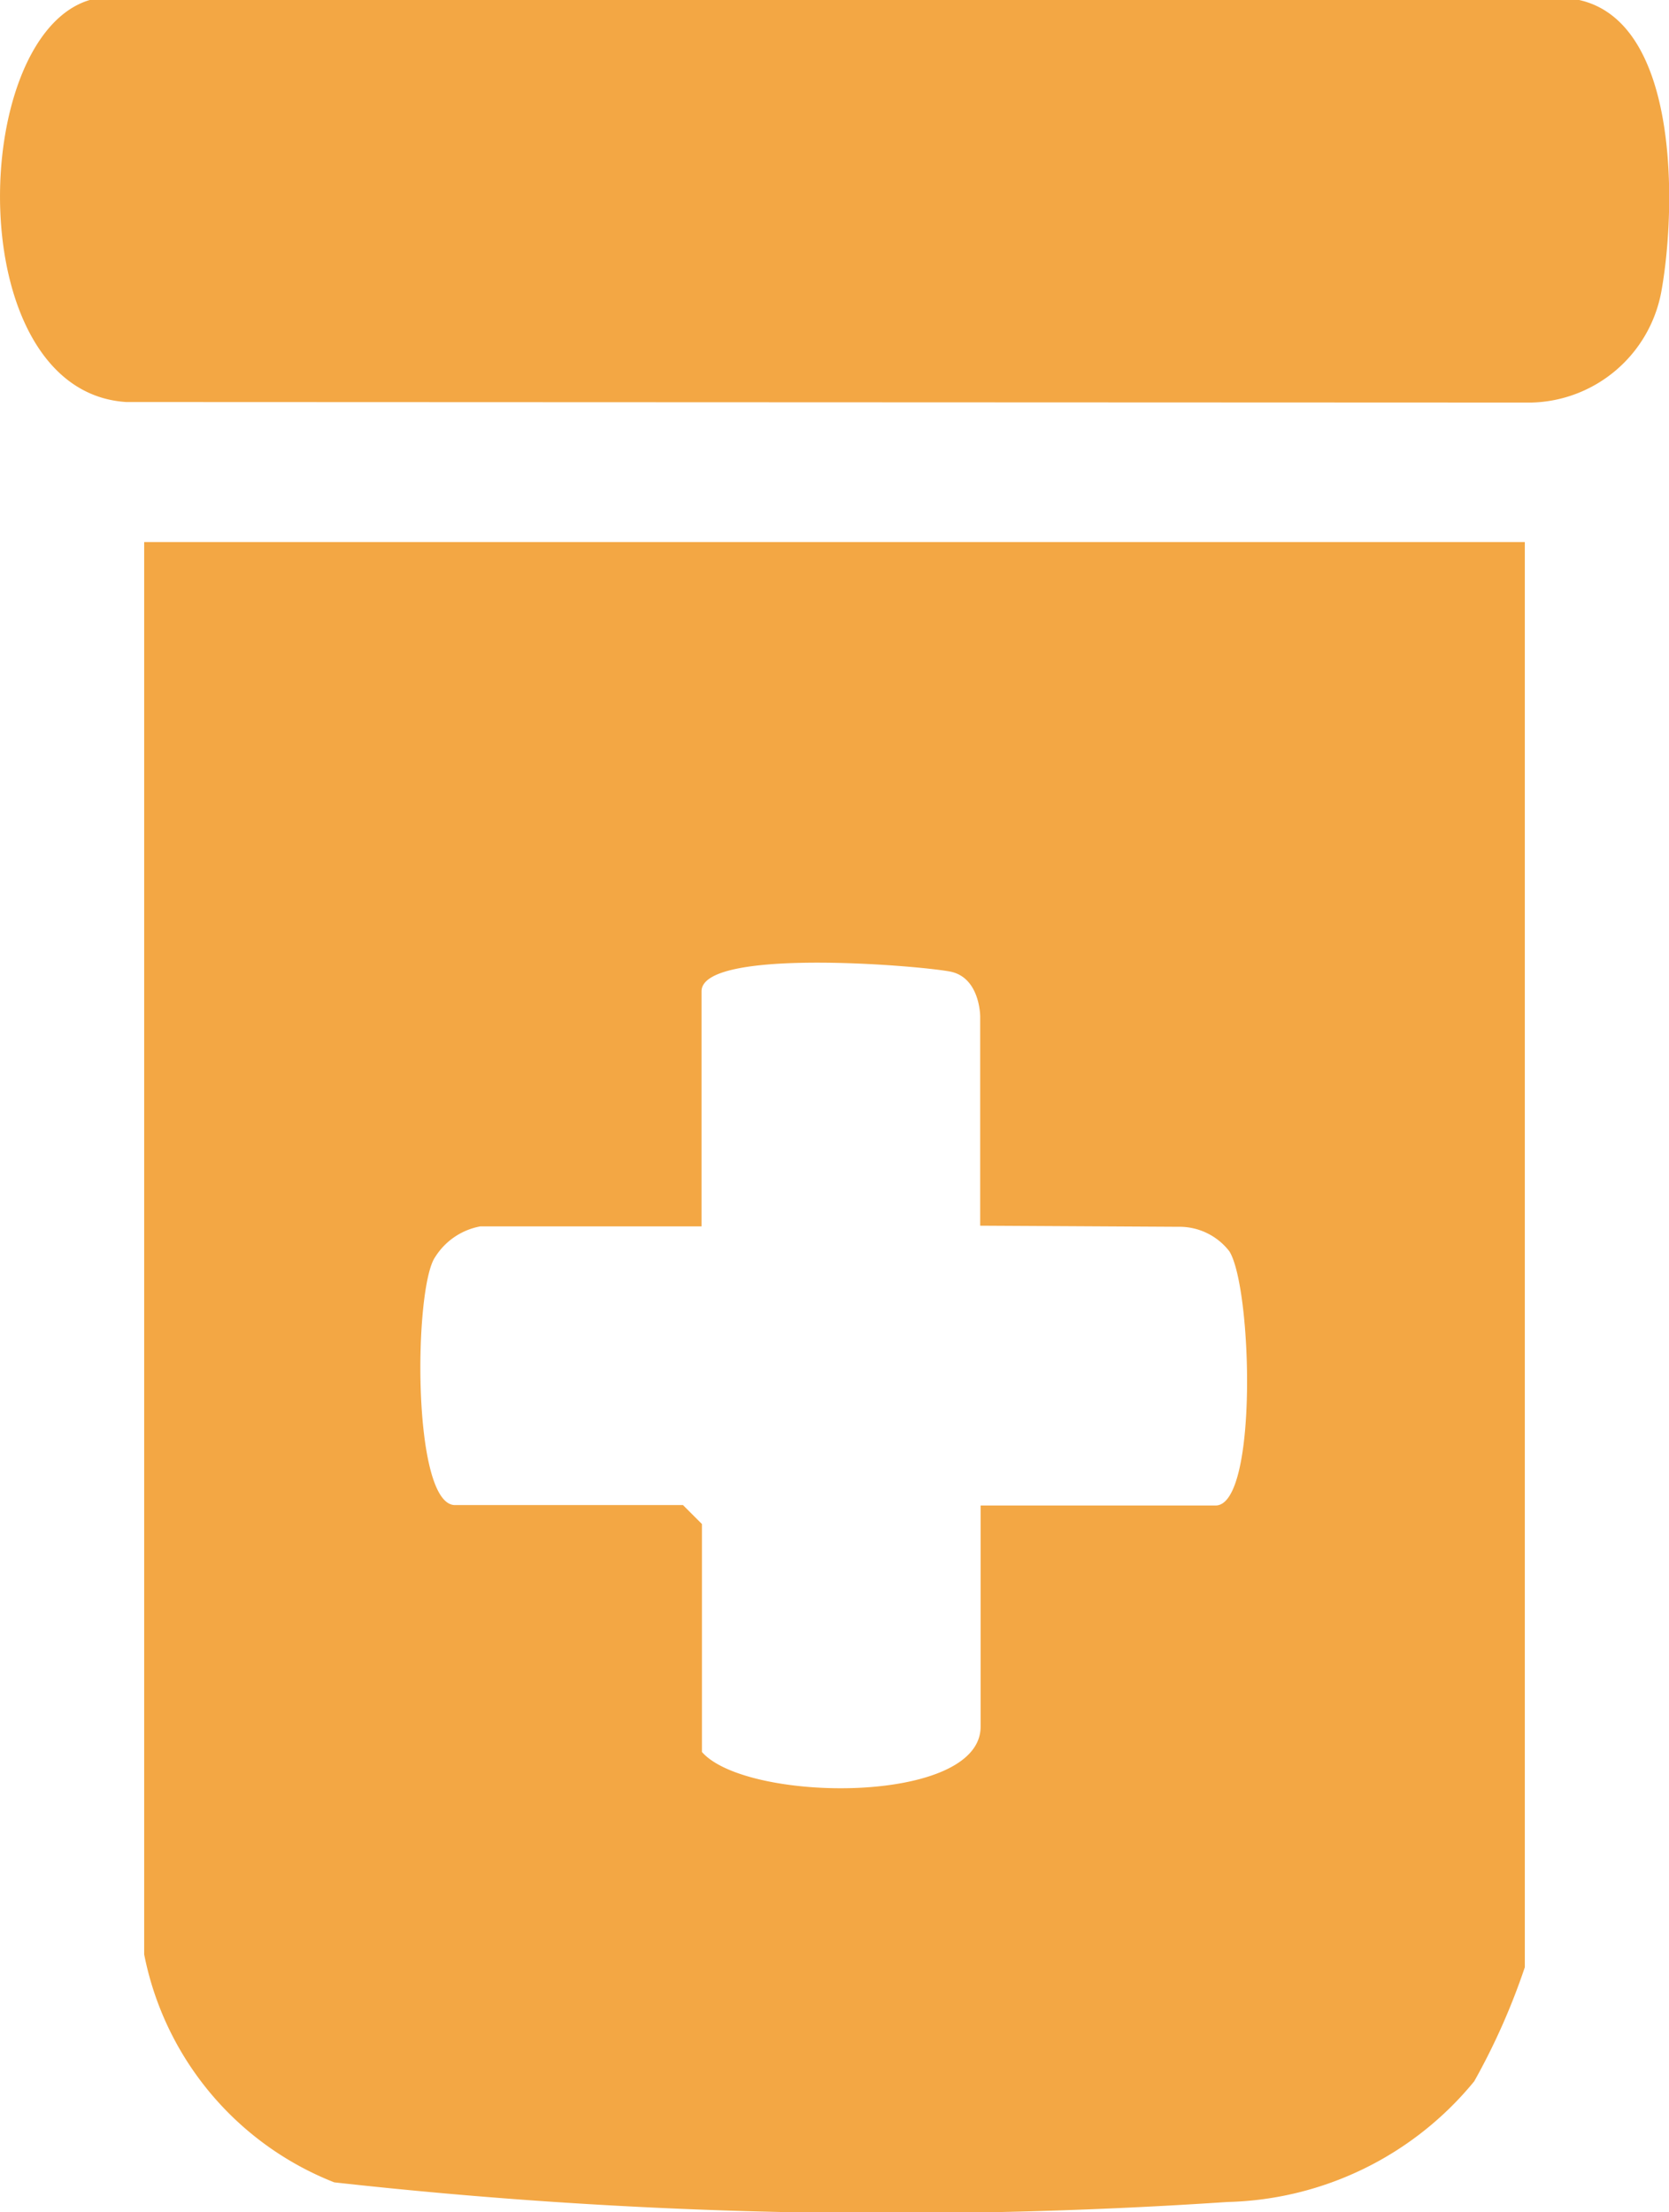 <svg id="Group_1109572" data-name="Group 1109572" xmlns="http://www.w3.org/2000/svg" xmlns:xlink="http://www.w3.org/1999/xlink" width="12.074" height="16.001" viewBox="0 0 12.074 16.001">
  <defs>
    <clipPath id="clip-path">
      <rect id="Rectangle_404557" data-name="Rectangle 404557" width="12.074" height="16.001" fill="#f3a744"/>
    </clipPath>
  </defs>
  <g id="Group_1109002" data-name="Group 1109002" clip-path="url(#clip-path)">
    <path id="Path_883015" data-name="Path 883015" d="M53.2,162.455v10.309a4.829,4.829,0,0,1-.366.825,2.38,2.38,0,0,1-1.784.873,36.472,36.472,0,0,1-6.463-.142,2.235,2.235,0,0,1-1.375-1.649V162.455ZM49.26,167.4v-1.512c0-.022-.008-.289-.222-.327-.267-.048-1.794-.169-1.794.144v1.7h-1.6a.49.49,0,0,0-.327.222c-.155.222-.169,1.794.144,1.794h1.649l.137.137v1.649c.323.368,2.016.385,2.016-.183v-1.6h1.7c.307,0,.265-1.57.1-1.838a.456.456,0,0,0-.371-.178Z" transform="translate(-42.169 -158.534)" fill="#f3a744"/>
    <path id="Path_883016" data-name="Path 883016" d="M.649,0H11.424c.735.164.7,1.535.594,2.112a.98.98,0,0,1-.941.8L.912,2.908C-.287,2.83-.228.261.649,0" transform="translate(0)" fill="#f3a744"/>
  </g>
</svg>
